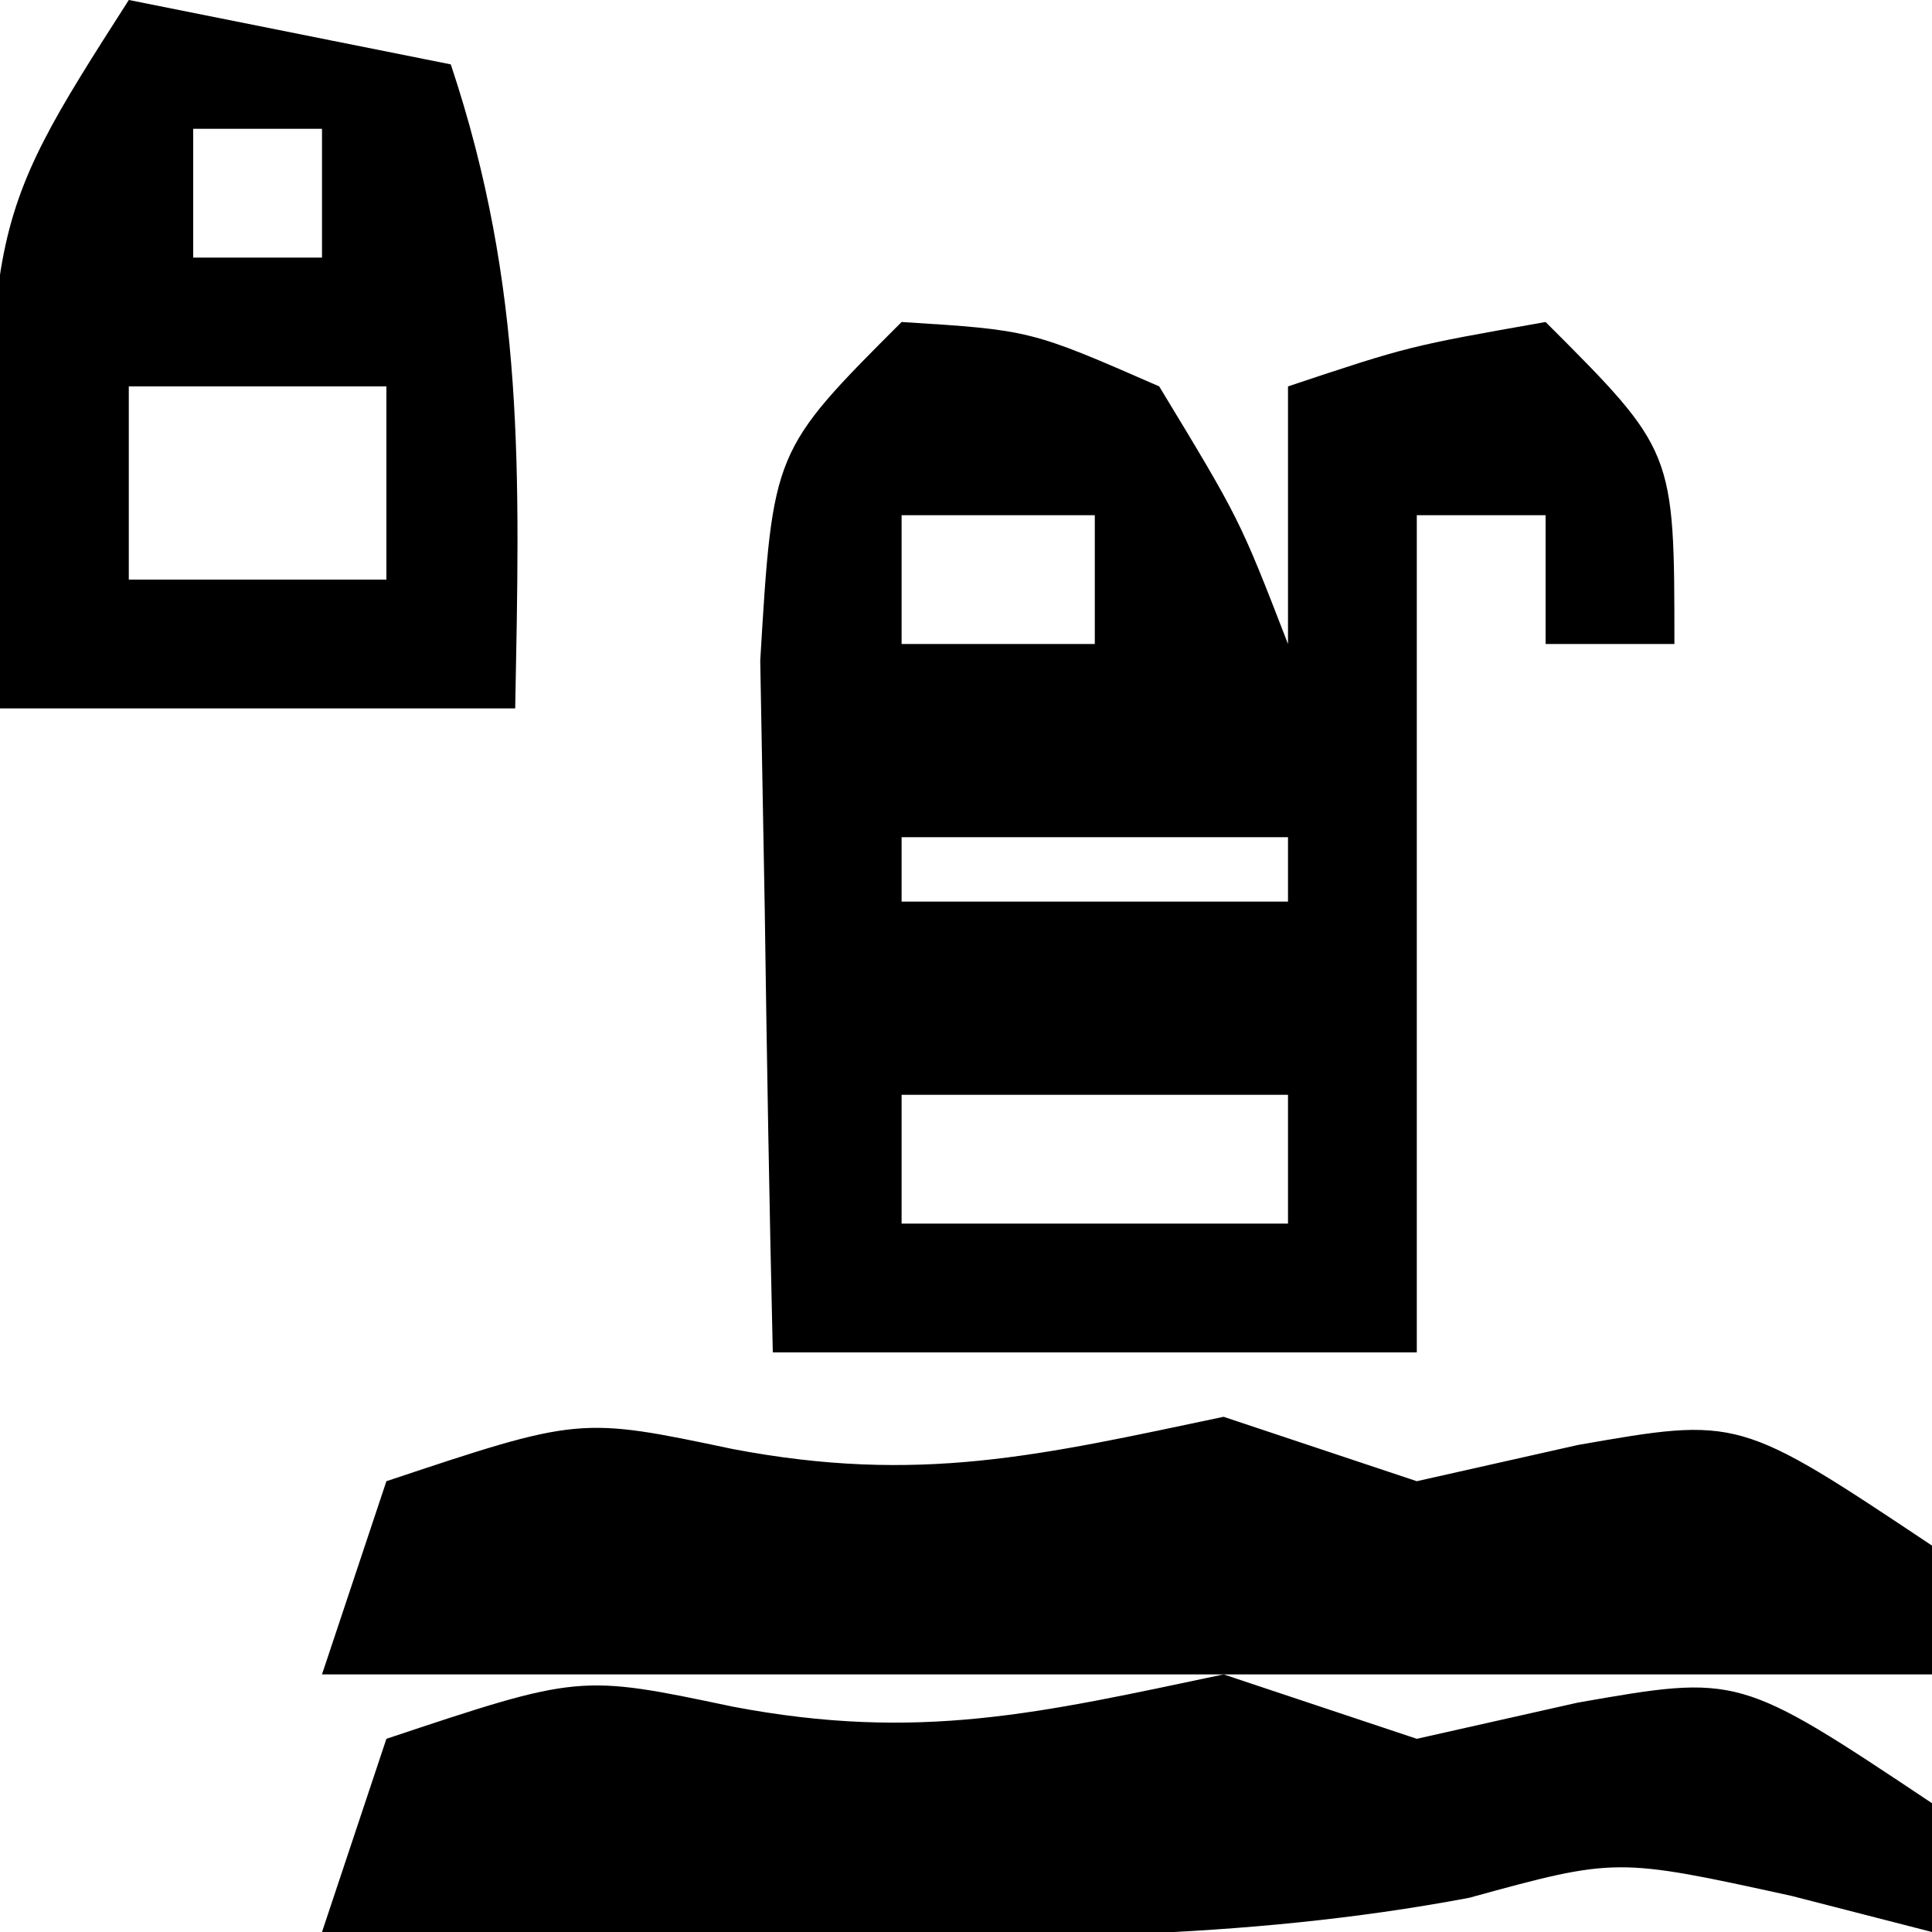 <?xml version="1.0" encoding="UTF-8"?>
<svg version="1.1" xmlns="http://www.w3.org/2000/svg" width="30" height="30">
<path d="M0 0 C2 0.125 2 0.125 4 1 C5.25 3.062 5.25 3.062 6 5 C6 3.68 6 2.36 6 1 C7.875 0.375 7.875 0.375 10 0 C12 2 12 2 12 5 C11.34 5 10.68 5 10 5 C10 4.34 10 3.68 10 3 C9.34 3 8.68 3 8 3 C8 7.29 8 11.58 8 16 C4.7 16 1.4 16 -2 16 C-2.054 13.709 -2.093 11.417 -2.125 9.125 C-2.148 7.849 -2.171 6.573 -2.195 5.258 C-2 2 -2 2 0 0 Z M0 3 C0 3.66 0 4.32 0 5 C0.99 5 1.98 5 3 5 C3 4.34 3 3.68 3 3 C2.01 3 1.02 3 0 3 Z M0 8 C0 8.33 0 8.66 0 9 C1.98 9 3.96 9 6 9 C6 8.67 6 8.34 6 8 C4.02 8 2.04 8 0 8 Z M0 12 C0 12.66 0 13.32 0 14 C1.98 14 3.96 14 6 14 C6 13.34 6 12.68 6 12 C4.02 12 2.04 12 0 12 Z " fill="#000000" transform="translate(14,5)"/>
<path d="M0 0 C2.894 0.551 4.775 0.1 7.625 -0.5 C8.615 -0.17 9.605 0.16 10.625 0.5 C11.45 0.314 12.275 0.129 13.125 -0.062 C15.625 -0.5 15.625 -0.5 18.625 1.5 C18.625 2.16 18.625 2.82 18.625 3.5 C10.375 3.5 2.125 3.5 -6.375 3.5 C-6.045 2.51 -5.715 1.52 -5.375 0.5 C-2.375 -0.5 -2.375 -0.5 0 0 Z " fill="#000000" transform="translate(11.375,22.5)"/>
<path d="M0 0 C2.894 0.551 4.775 0.1 7.625 -0.5 C8.615 -0.17 9.605 0.16 10.625 0.5 C11.45 0.314 12.275 0.129 13.125 -0.062 C15.625 -0.5 15.625 -0.5 18.625 1.5 C18.625 2.16 18.625 2.82 18.625 3.5 C17.903 3.314 17.181 3.129 16.438 2.938 C13.72 2.343 13.72 2.343 11.438 2.969 C7.884 3.64 4.412 3.607 0.812 3.562 C0.12 3.558 -0.573 3.553 -1.287 3.549 C-2.983 3.537 -4.679 3.519 -6.375 3.5 C-6.045 2.51 -5.715 1.52 -5.375 0.5 C-2.375 -0.5 -2.375 -0.5 0 0 Z " fill="#000000" transform="translate(11.375,26.5)"/>
<path d="M0 0 C1.65 0.33 3.3 0.66 5 1 C6.158 4.473 6.069 7.361 6 11 C3.36 11 0.72 11 -2 11 C-2.286 3.571 -2.286 3.571 0 0 Z M1 2 C1 2.66 1 3.32 1 4 C1.66 4 2.32 4 3 4 C3 3.34 3 2.68 3 2 C2.34 2 1.68 2 1 2 Z M0 6 C0 6.99 0 7.98 0 9 C1.32 9 2.64 9 4 9 C4 8.01 4 7.02 4 6 C2.68 6 1.36 6 0 6 Z " fill="#000000" transform="translate(2,0)"/>
</svg>
